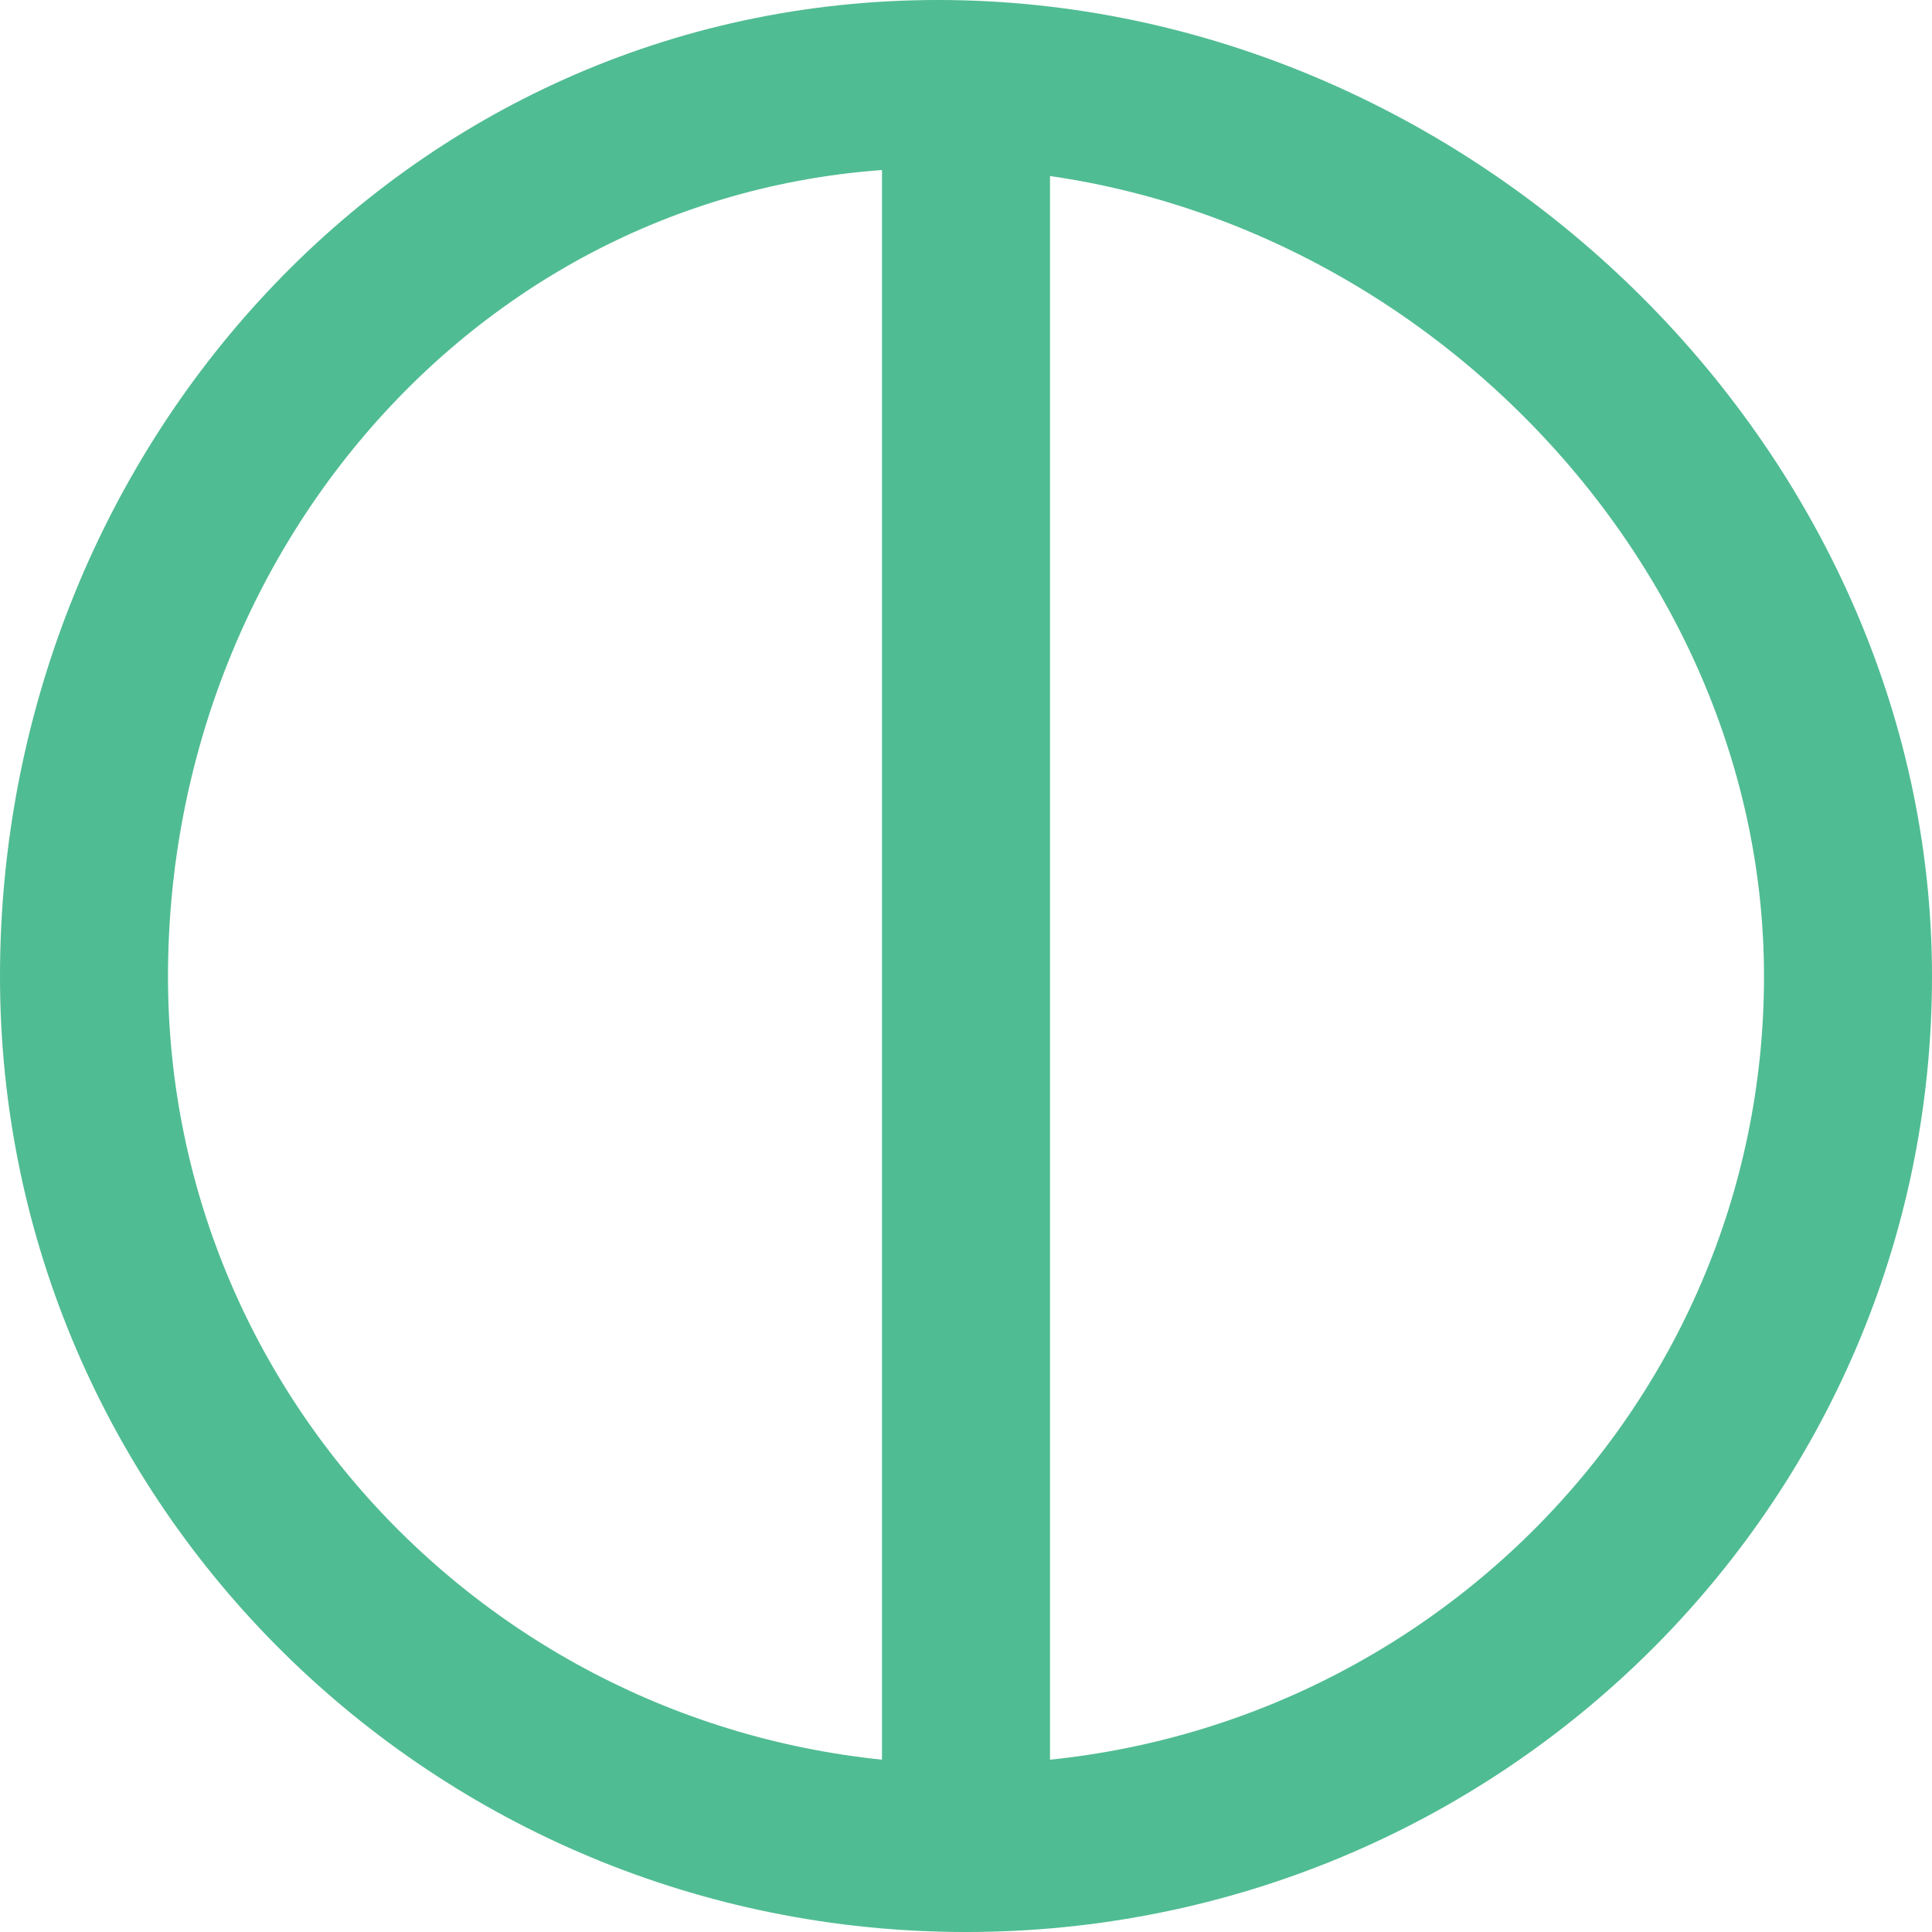 <?xml version="1.0" encoding="utf-8"?>
<!-- Generator: Adobe Illustrator 19.2.1, SVG Export Plug-In . SVG Version: 6.00 Build 0)  -->
<!DOCTYPE svg PUBLIC "-//W3C//DTD SVG 1.1//EN" "http://www.w3.org/Graphics/SVG/1.1/DTD/svg11.dtd">
<svg version="1.1" id="icons" xmlns="http://www.w3.org/2000/svg" xmlns:xlink="http://www.w3.org/1999/xlink" x="0px" y="0px"
	 width="46px" height="46px" viewBox="0 0 46 46" enable-background="new 0 0 46 46" xml:space="preserve">
<g id="Icon_29_">
	<path fill="none" stroke="#50BC93" stroke-width="4" stroke-linecap="round" stroke-linejoin="round" stroke-miterlimit="10" d="
		M44,23.247C44,34.709,34.598,44,23,44S2,34.709,2,23.247S10.735,2,22.333,2S44,11.786,44,23.247z"/>
	
		<line fill="none" stroke="#50BC93" stroke-width="4" stroke-linecap="round" stroke-linejoin="round" stroke-miterlimit="10" x1="23" y1="2.5" x2="23" y2="43.5"/>
</g>
</svg>

